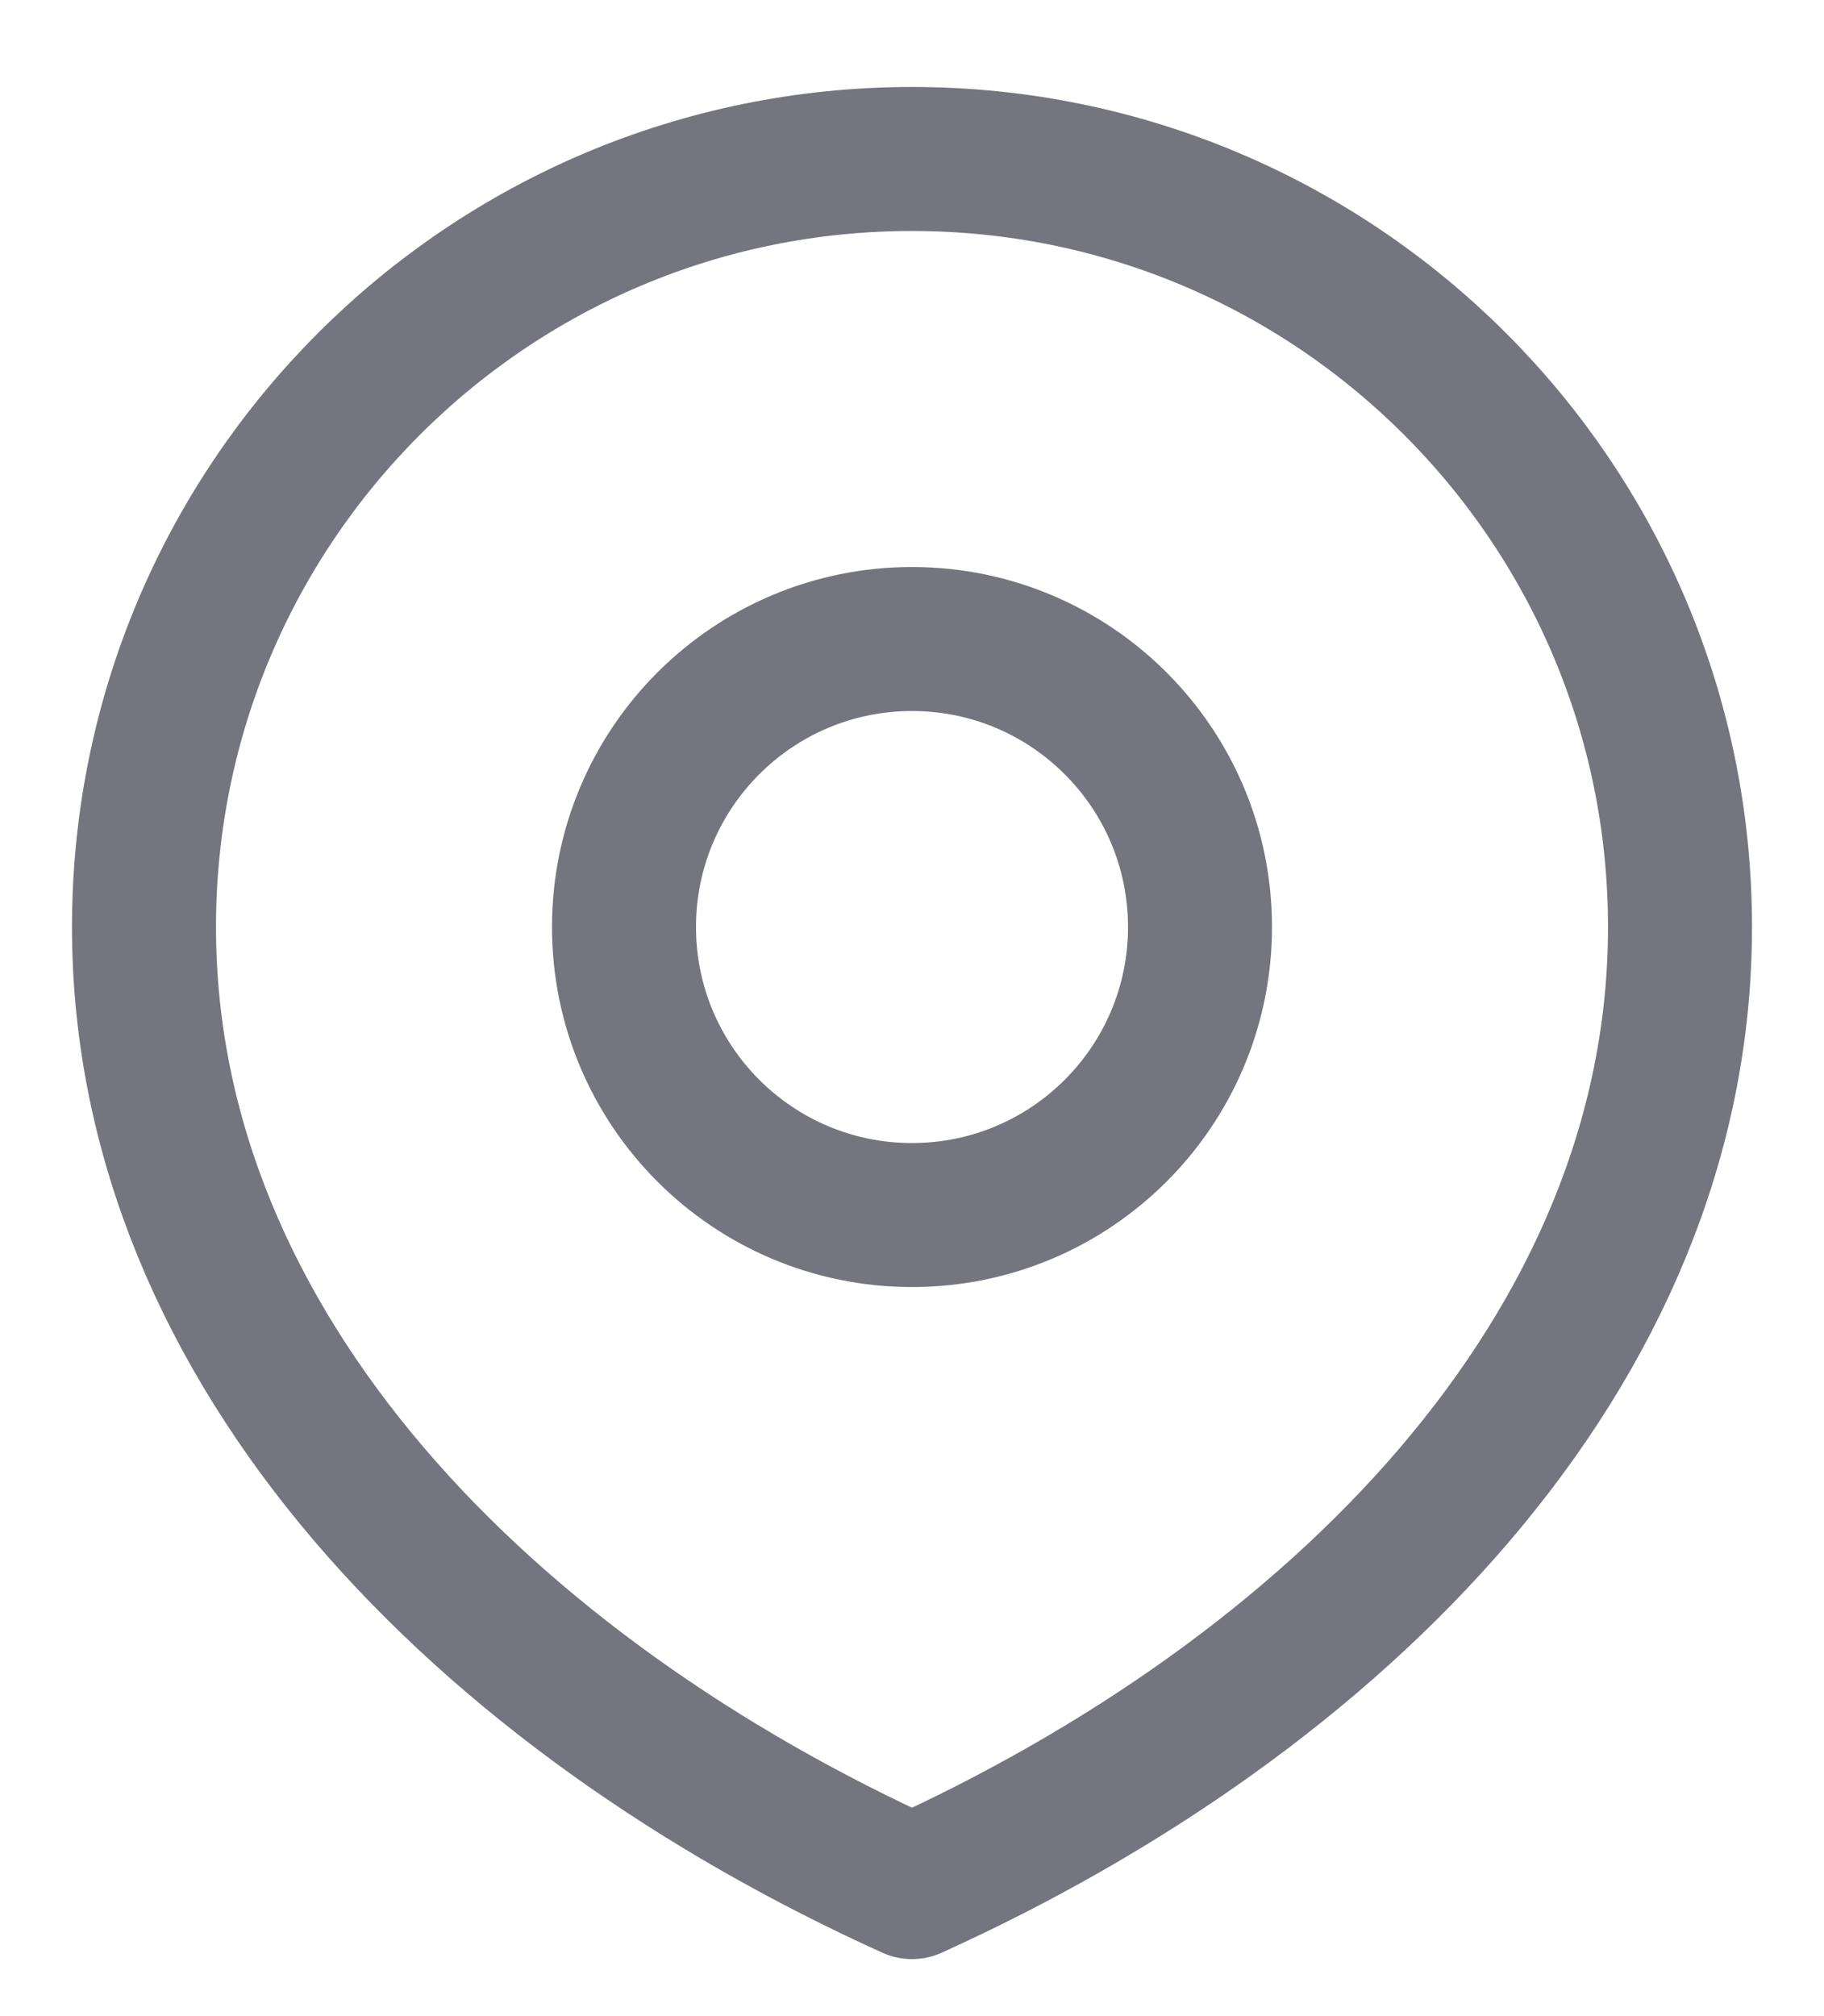 <svg width="19" height="21" viewBox="0 0 19 21" fill="none" xmlns="http://www.w3.org/2000/svg">
<path d="M9.5 12.656C11.157 12.656 12.5 11.313 12.5 9.656C12.5 7.999 11.157 6.656 9.5 6.656C7.843 6.656 6.5 7.999 6.5 9.656C6.5 11.313 7.843 12.656 9.5 12.656Z" stroke="#74757E" stroke-width="1.5" stroke-linecap="round" stroke-linejoin="round"/>
<path d="M9.5 19.656C13.918 17.656 17.5 14.075 17.5 9.656C17.5 5.238 13.918 1.656 9.5 1.656C5.082 1.656 1.5 5.238 1.5 9.656C1.5 14.075 5.082 17.656 9.5 19.656Z" stroke="#74757E" stroke-width="1.5" stroke-linecap="round" stroke-linejoin="round"/>
</svg>
